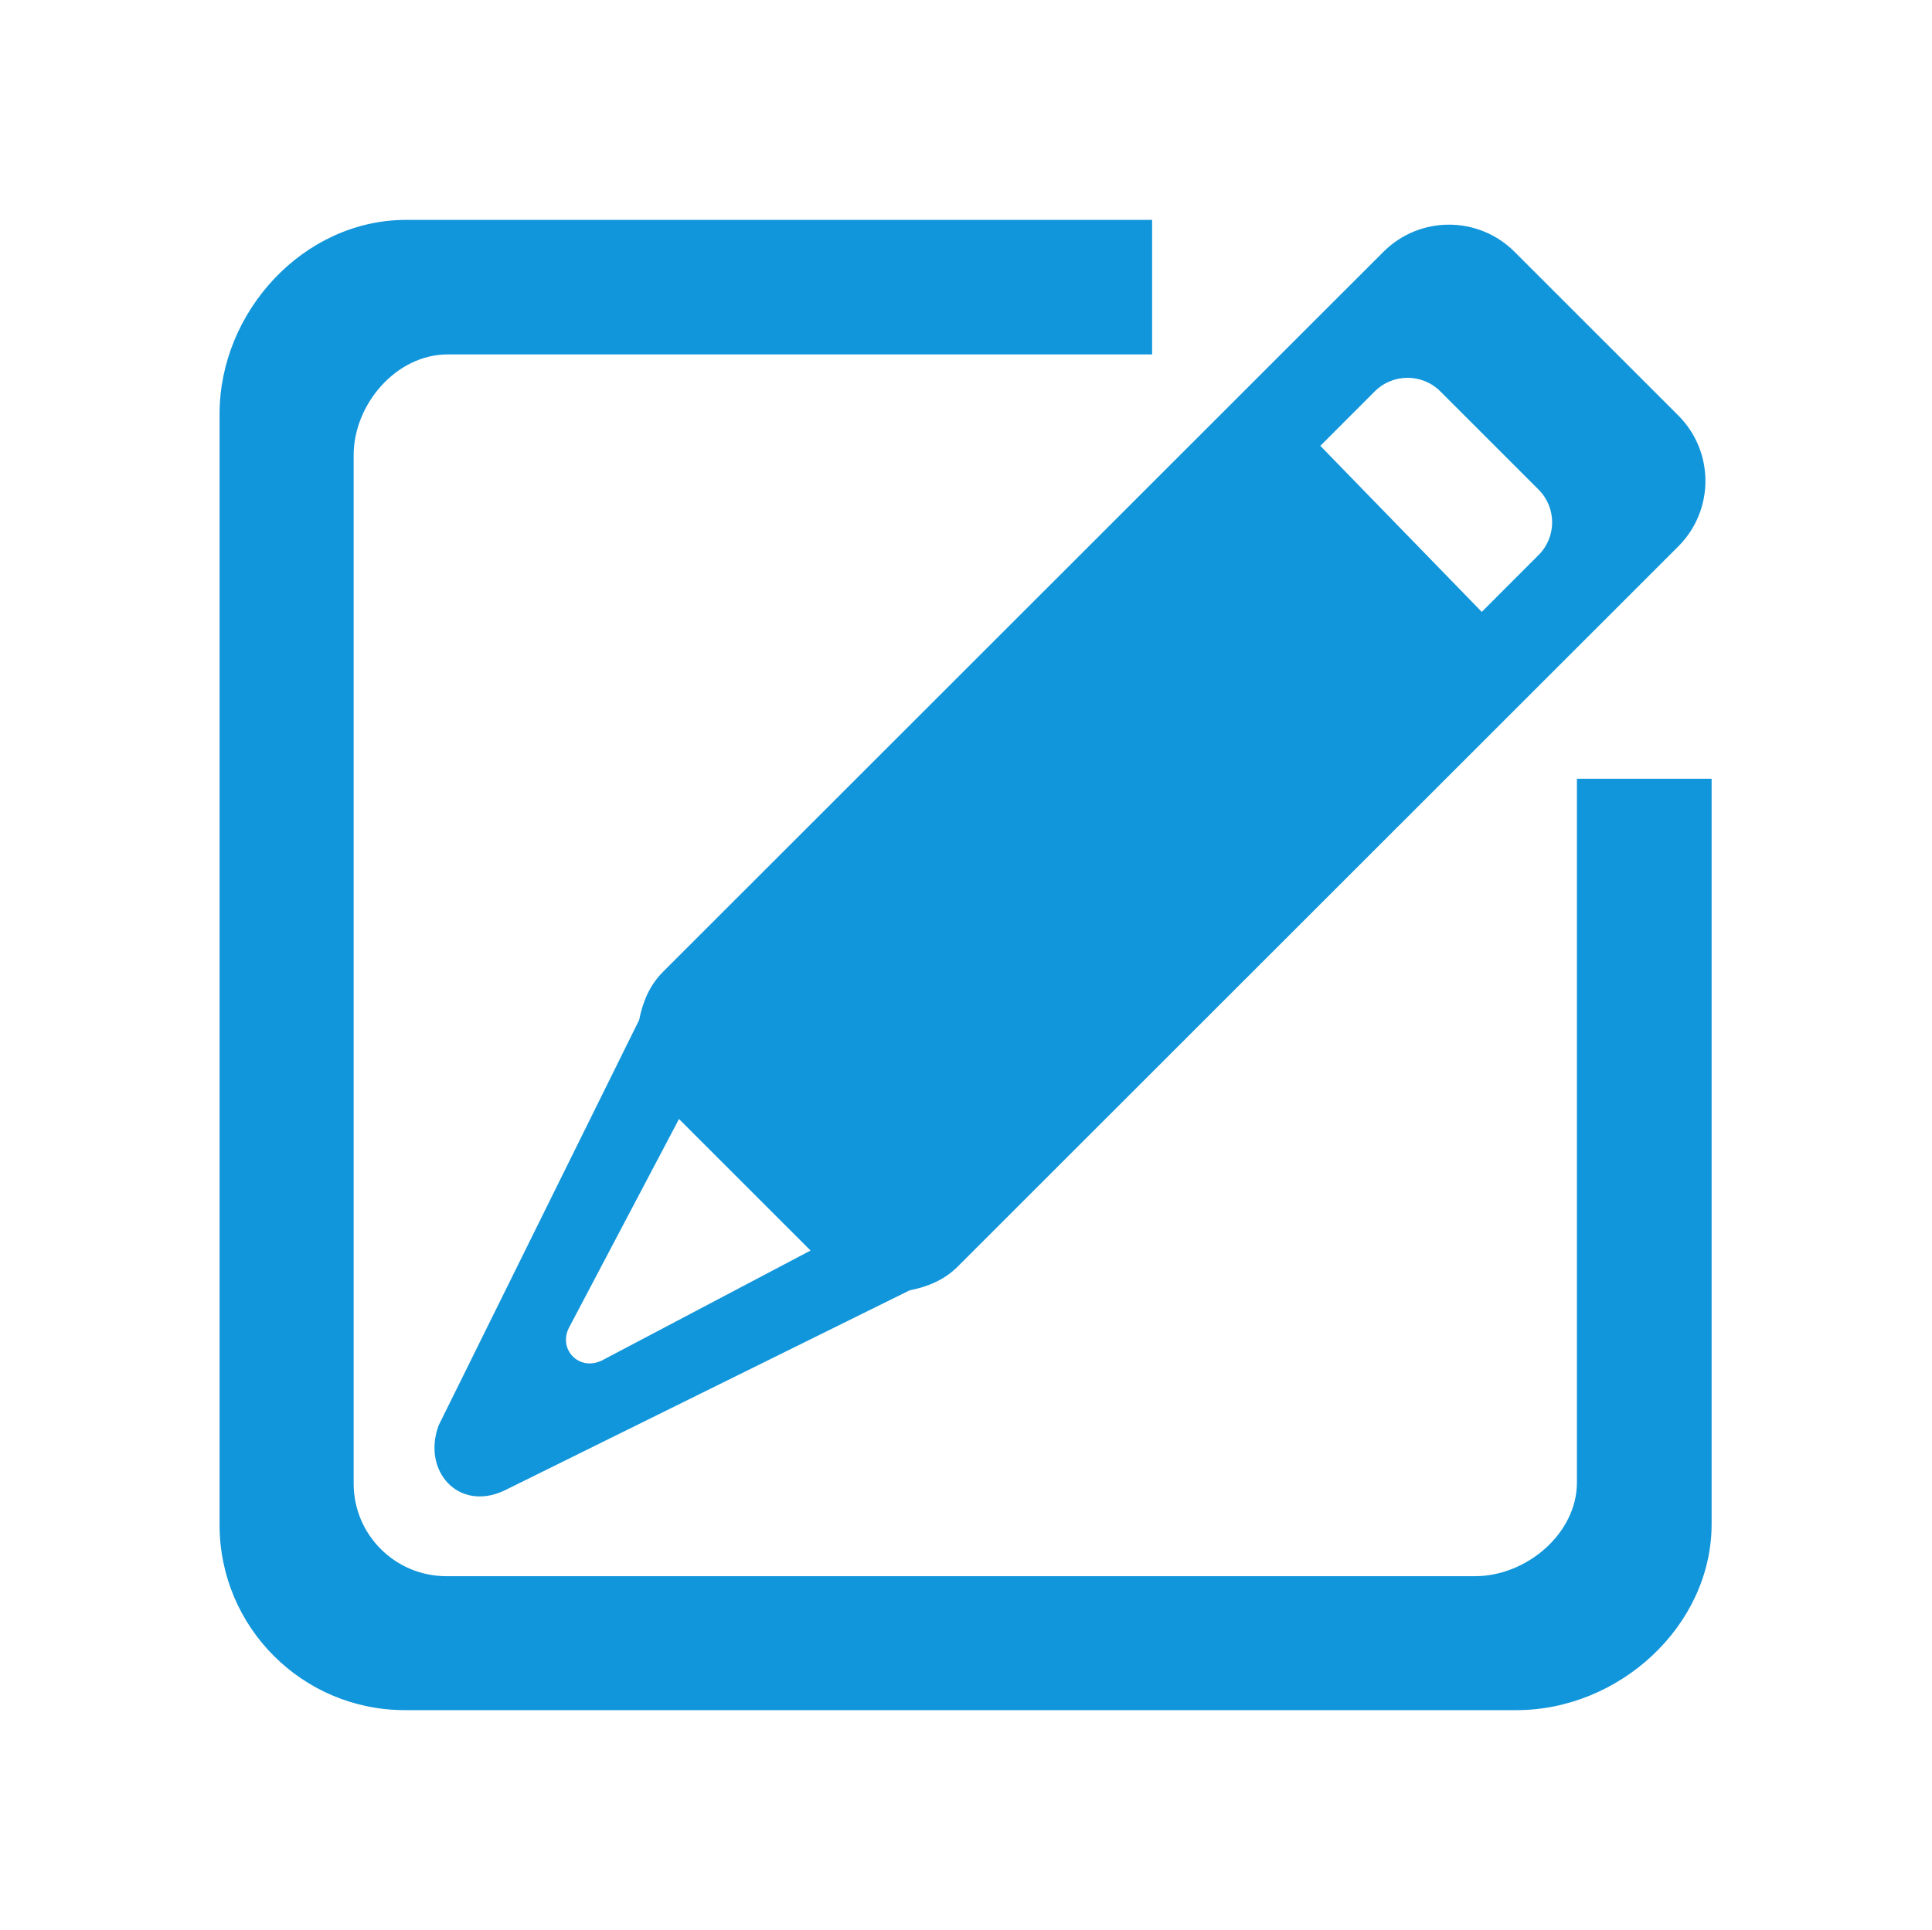<?xml version="1.0" standalone="no"?><!DOCTYPE svg PUBLIC "-//W3C//DTD SVG 1.1//EN" "http://www.w3.org/Graphics/SVG/1.1/DTD/svg11.dtd"><svg t="1539324312491" class="icon" style="" viewBox="0 0 1025 1024" version="1.1" xmlns="http://www.w3.org/2000/svg" p-id="19914" xmlns:xlink="http://www.w3.org/1999/xlink" width="128.125" height="128"><defs><style type="text/css"></style></defs><path d="M804.602 907.508h-589.799c-54.312 0-98.311-43.999-98.311-98.266v-589.644c0-54.268 44.659-102.906 98.949-102.906h395.794v71.396h-373.805c-27.134 0-49.803 26.364-49.803 53.498v545.711c0 27.112 22.010 49.123 49.167 49.123h545.821c27.156 0 54.005-22.583 54.005-49.717v-373.453h71.462v395.42c0 54.268-49.188 98.839-103.478 98.839zM508.086 672.143c-7.191 7.191-16.183 10.775-25.463 12.577l-215.202 106.336c-24.209 11.237-43.626-10.445-34.699-34.675l106.381-215.137c1.803-9.278 5.408-18.273 12.578-25.462l382.314-382.183c19.196-19.174 50.309-19.174 69.505 0l86.899 86.876c19.196 19.174 19.196 50.287 0 69.484l-382.314 382.183zM301.79 704.707c-5.63 11.324 5.234 22.957 17.348 17.348l110.888-58.446-69.791-69.791-58.446 110.888zM408.434 528.58l233.452-233.408 87.492 86.239-234.067 234.023c-32.565-32.587-77.642-77.642-86.876-86.856zM816.278 259.813l-52.135-52.135c-9.609-9.587-25.155-9.587-34.763 0l-28.892 28.915 85.646 88.108 30.146-30.169c9.587-9.587 9.587-25.133 0-34.719z" p-id="19915" fill="#1296db"></path></svg>